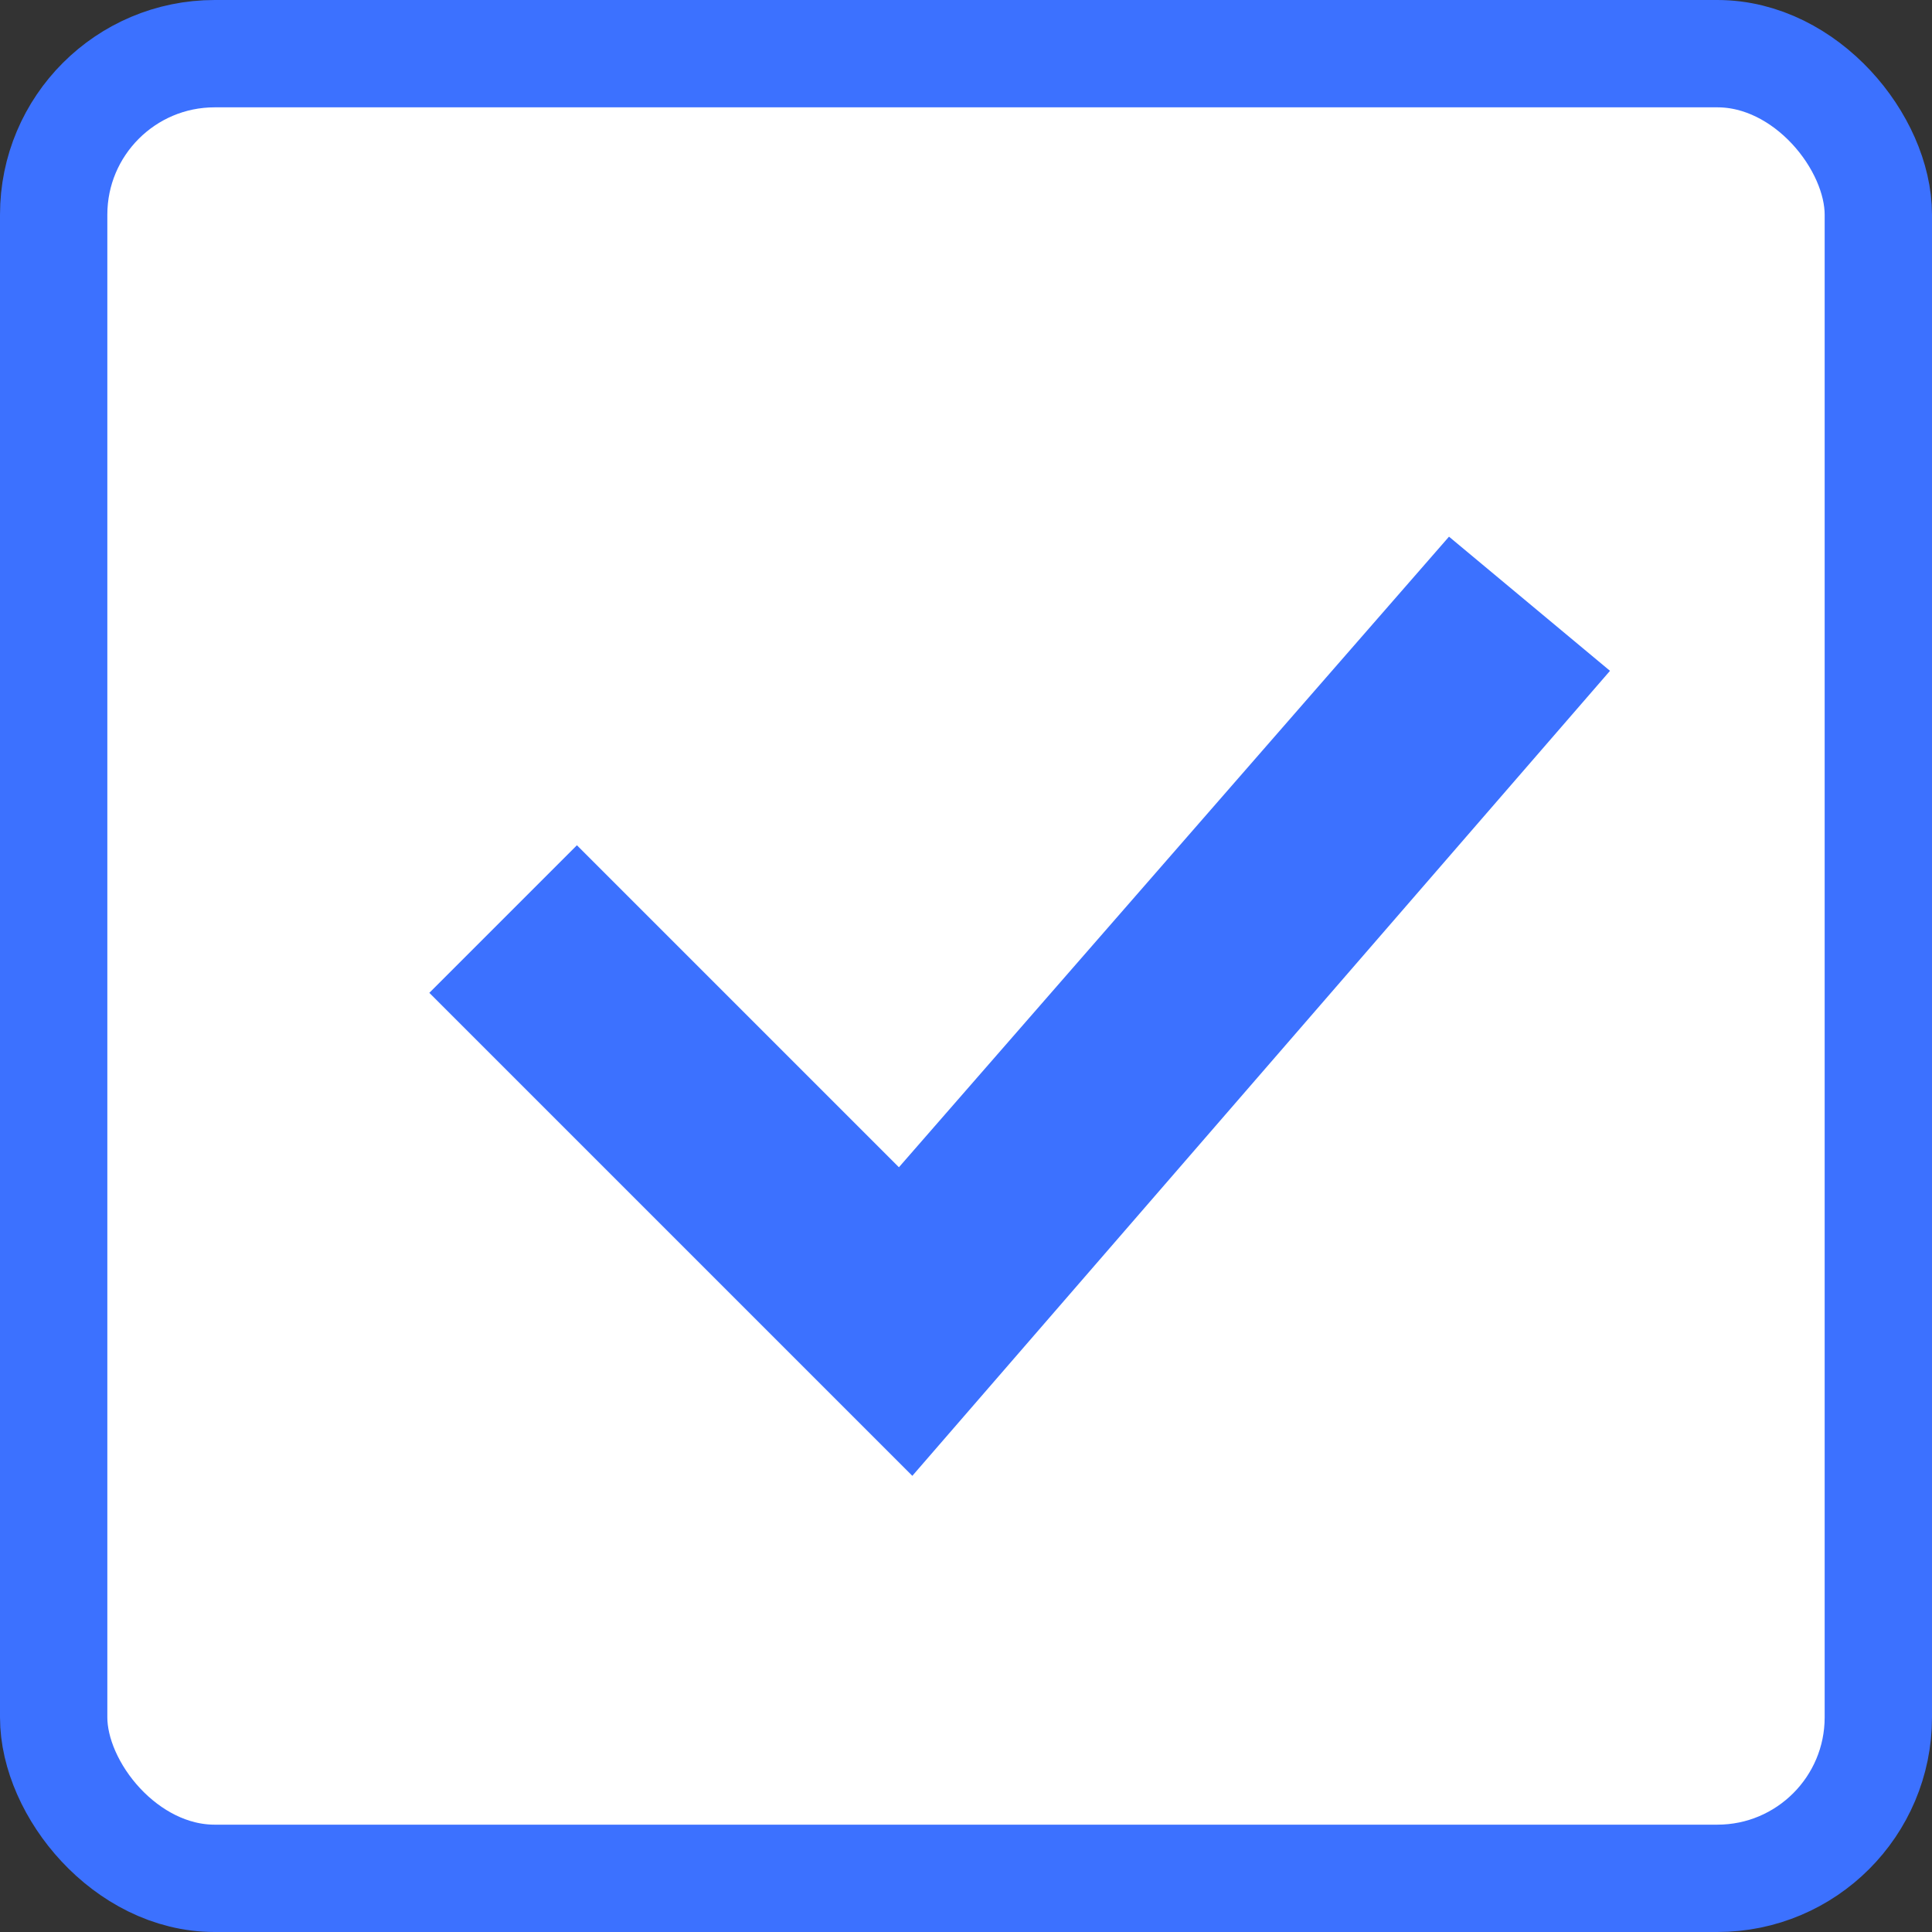<svg width="18" height="18" viewBox="0 0 18 18" fill="none" xmlns="http://www.w3.org/2000/svg">
<rect x="0" y="0" width="18" height="18" fill="#333333" stroke="none"/>
<rect x="0.5" y="0.5" width="17" height="17" rx="1.5" fill="white" stroke="#3C71FF"/>
<path d="M13.5 5L15 6.25L8.5 13.75L4 9.25L5.375 7.875L8.375 10.875L13.5 5Z" fill="#3C71FF"/>
</svg>
